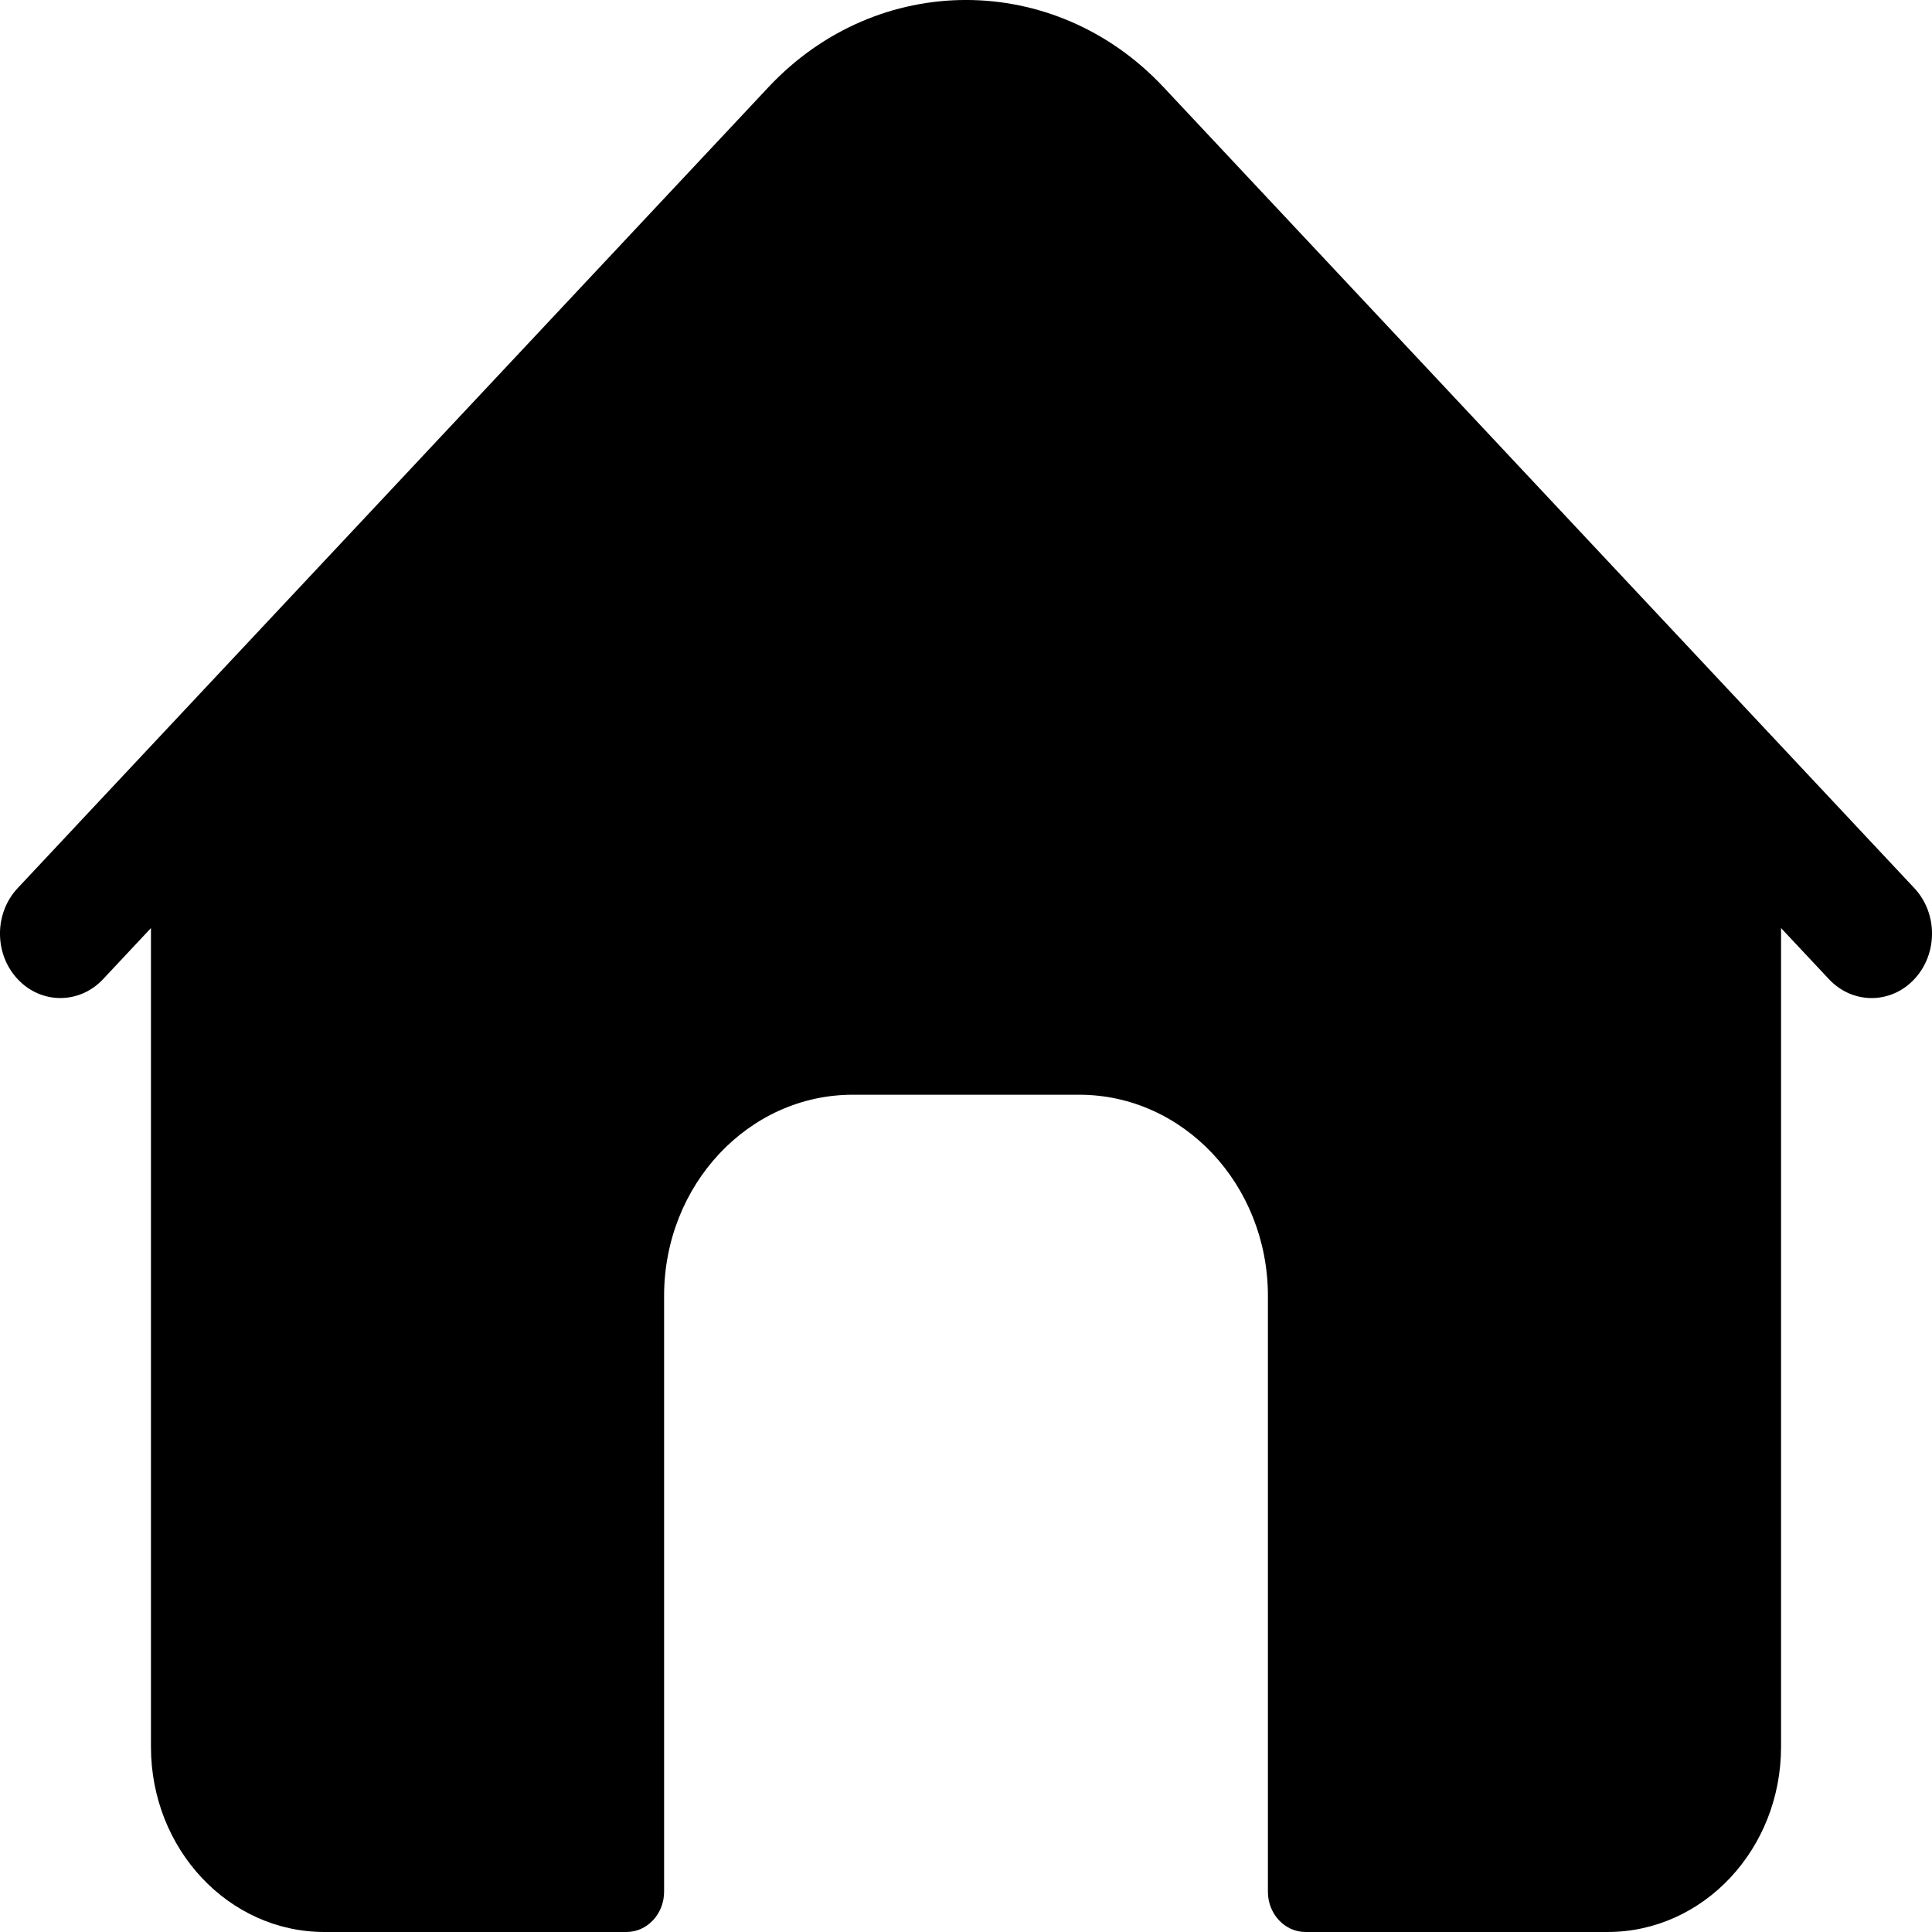 <svg width="30" height="30" viewBox="0 0 30 30" fill="none" xmlns="http://www.w3.org/2000/svg">
<path d="M29.725 13.79L18.066 1.352C16.375 -0.451 13.625 -0.451 11.934 1.352L0.275 13.79C-0.092 14.181 -0.092 14.814 0.275 15.205C0.64 15.595 1.234 15.595 1.6 15.205L2.344 14.411V27.125C2.344 28.713 3.55 30 5.039 30H9.727C10.05 30 10.312 29.72 10.312 29.375V20.124C10.312 18.398 11.624 16.999 13.242 16.999H16.758C18.376 16.999 19.688 18.398 19.688 20.124V29.375C19.688 29.72 19.95 30 20.273 30H24.961C26.45 30 27.656 28.713 27.656 27.125V14.411L28.4 15.205C28.583 15.4 28.823 15.498 29.063 15.498C29.302 15.498 29.543 15.4 29.725 15.205C30.092 14.814 30.092 14.181 29.725 13.79Z" fill="black"/>
</svg>
